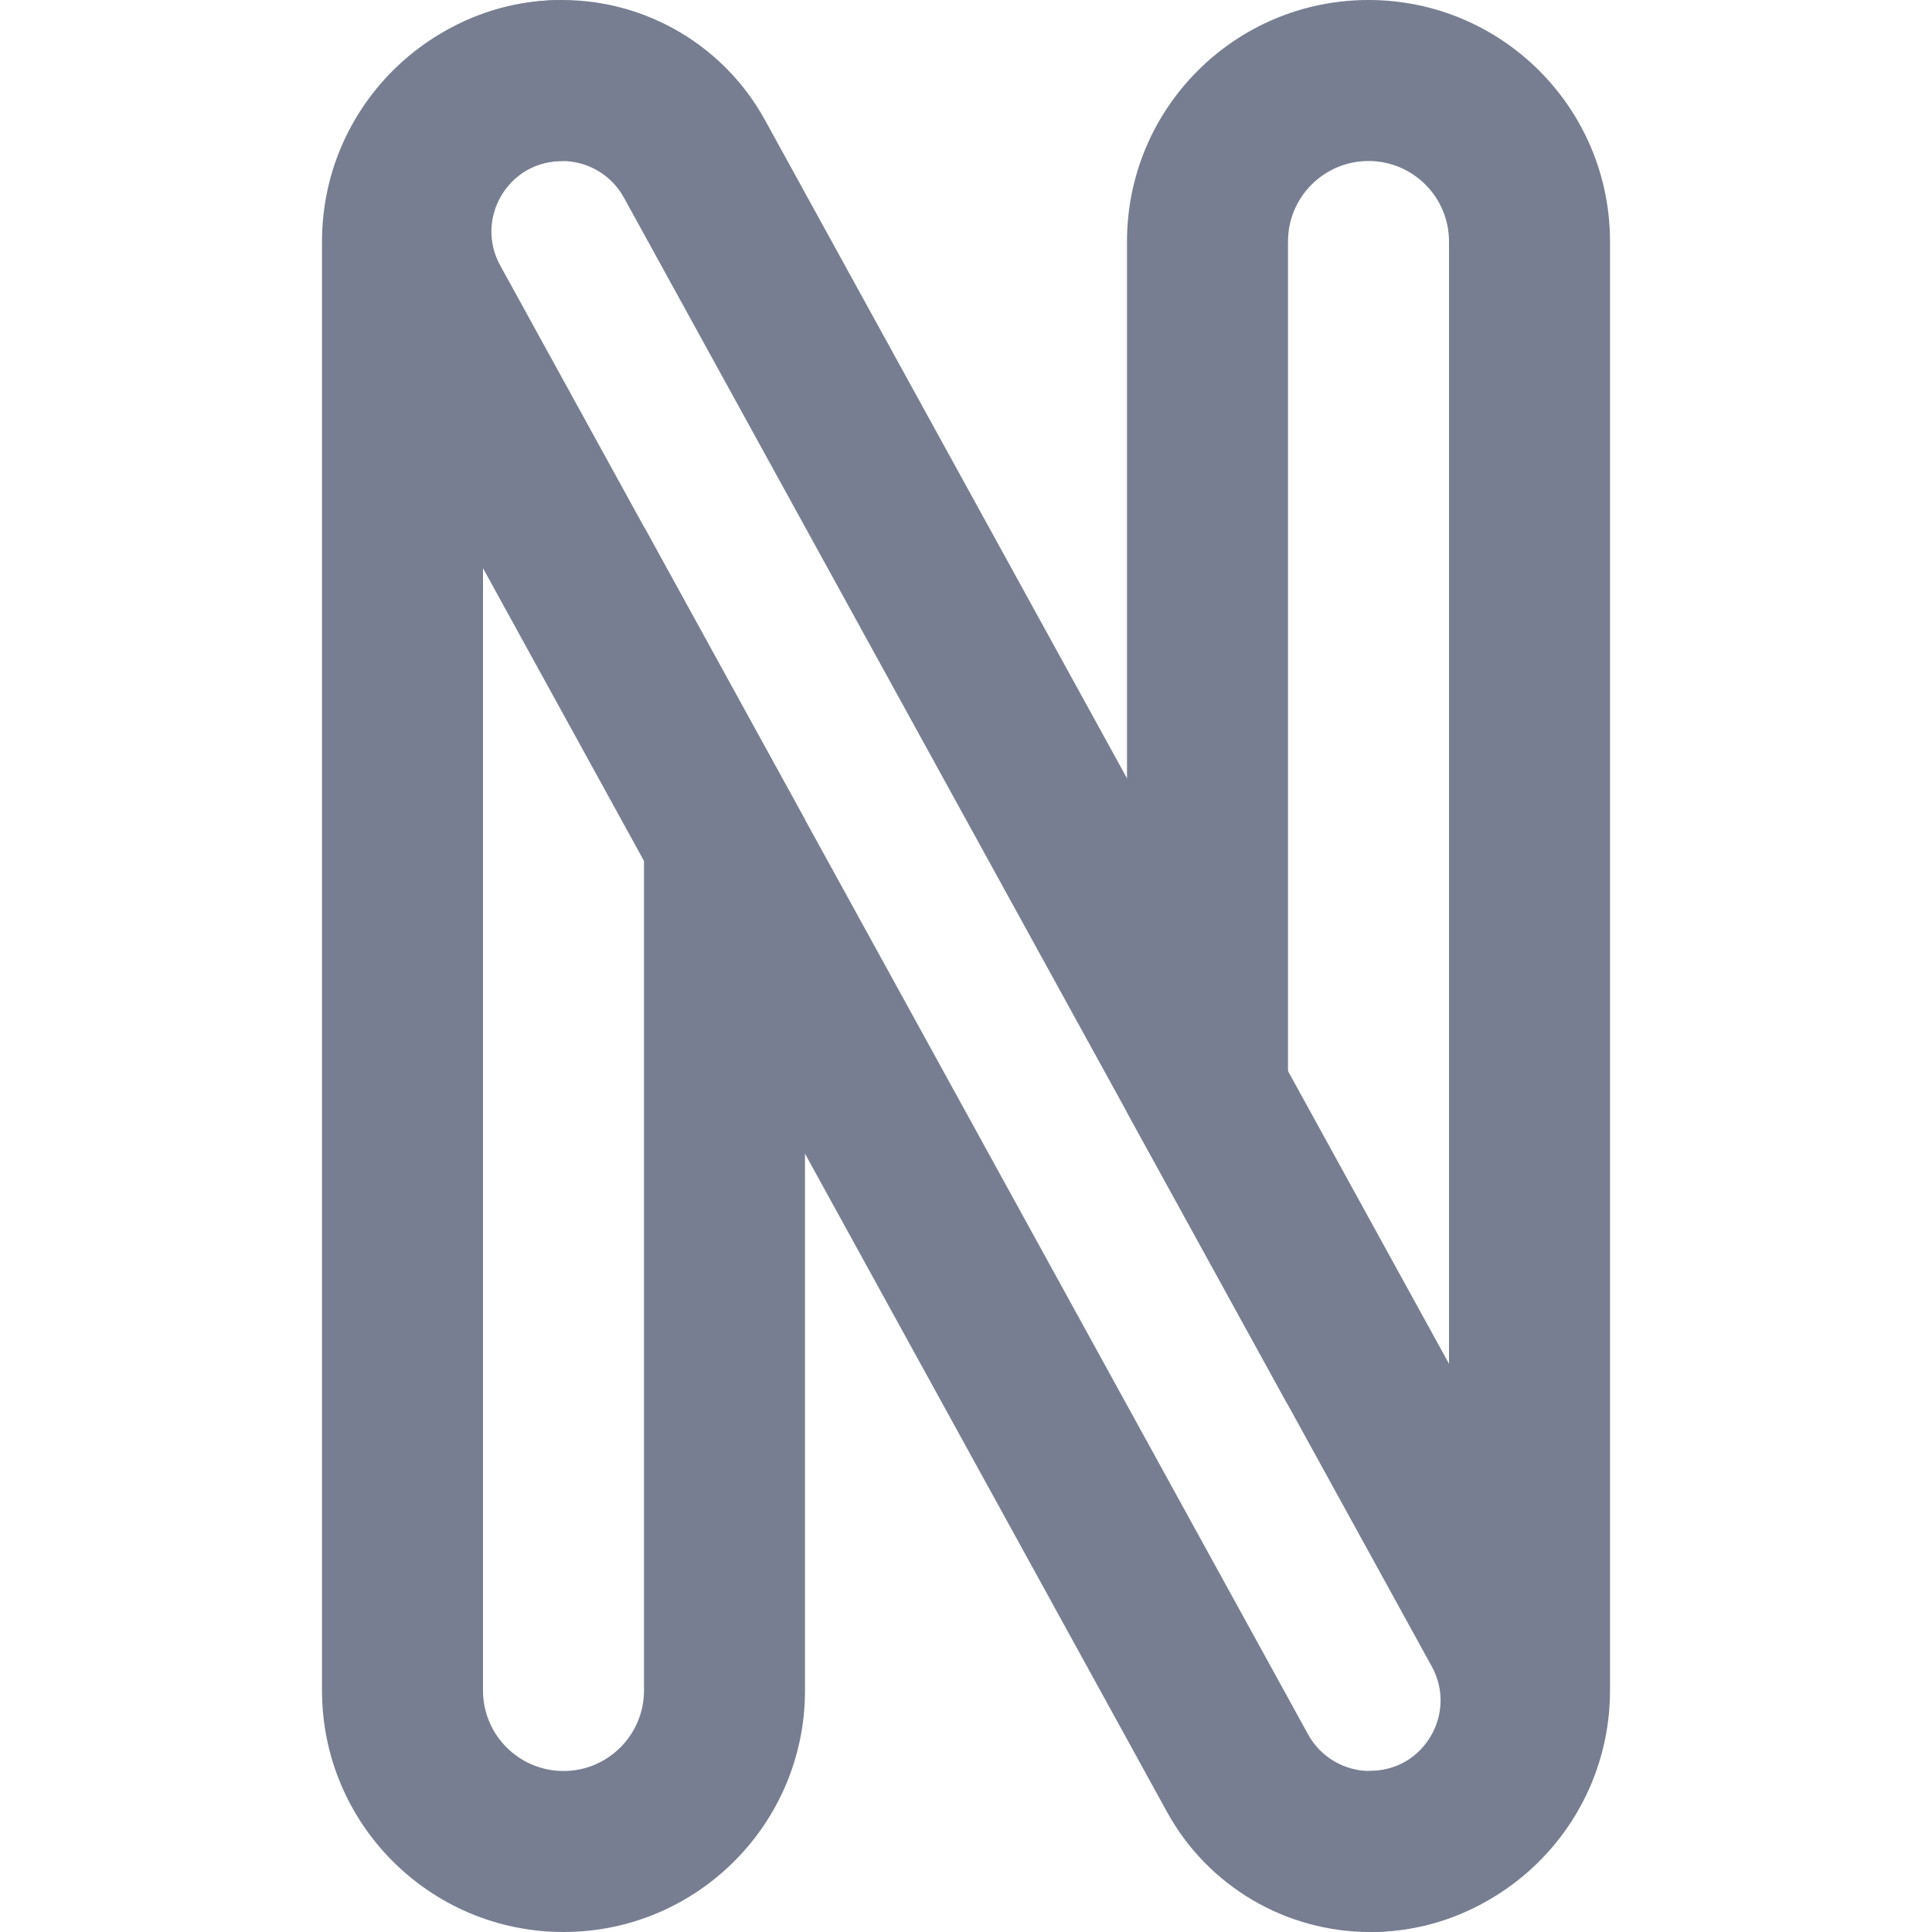 <svg width="24" height="24" viewBox="0 0 24 24" fill="none" xmlns="http://www.w3.org/2000/svg">
<path d="M7 0C5.343 0 4 1.343 4 3V21C4 22.657 5.343 24 7 24C8.657 24 10 22.657 10 21V10.182L8 6.545V21C8 21.552 7.552 22 7 22C6.448 22 6 21.552 6 21V3C6 2.557 6.287 2.182 6.686 2.05C6.782 2.016 6.888 2 7 2V0Z" fill="#777E91"/>
<path d="M17 24C18.657 24 20 22.657 20 21V3C20 1.343 18.657 0 17 0C15.343 0 14 1.343 14 3V13.818L16 17.454V3C16 2.448 16.448 2 17 2C17.552 2 18 2.448 18 3V21C18 21.442 17.713 21.817 17.315 21.949C17.218 21.984 17.112 22 17 22V24Z" fill="#777E91"/>
<path fill-rule="evenodd" clip-rule="evenodd" d="M16.25 21.546C16.404 21.826 16.698 22 17.018 22C17.684 22 18.107 21.285 17.786 20.701L7.75 2.454C7.596 2.174 7.301 2 6.982 2C6.315 2 5.893 2.715 6.214 3.298L16.25 21.546ZM9.502 1.49L19.538 19.738C20.593 21.654 19.206 24 17.018 24C15.969 24 15.003 23.429 14.498 22.51L4.462 4.262C3.407 2.345 4.794 0 6.982 0C8.031 0 8.997 0.571 9.502 1.49Z" fill="#777E91"/>
</svg>
